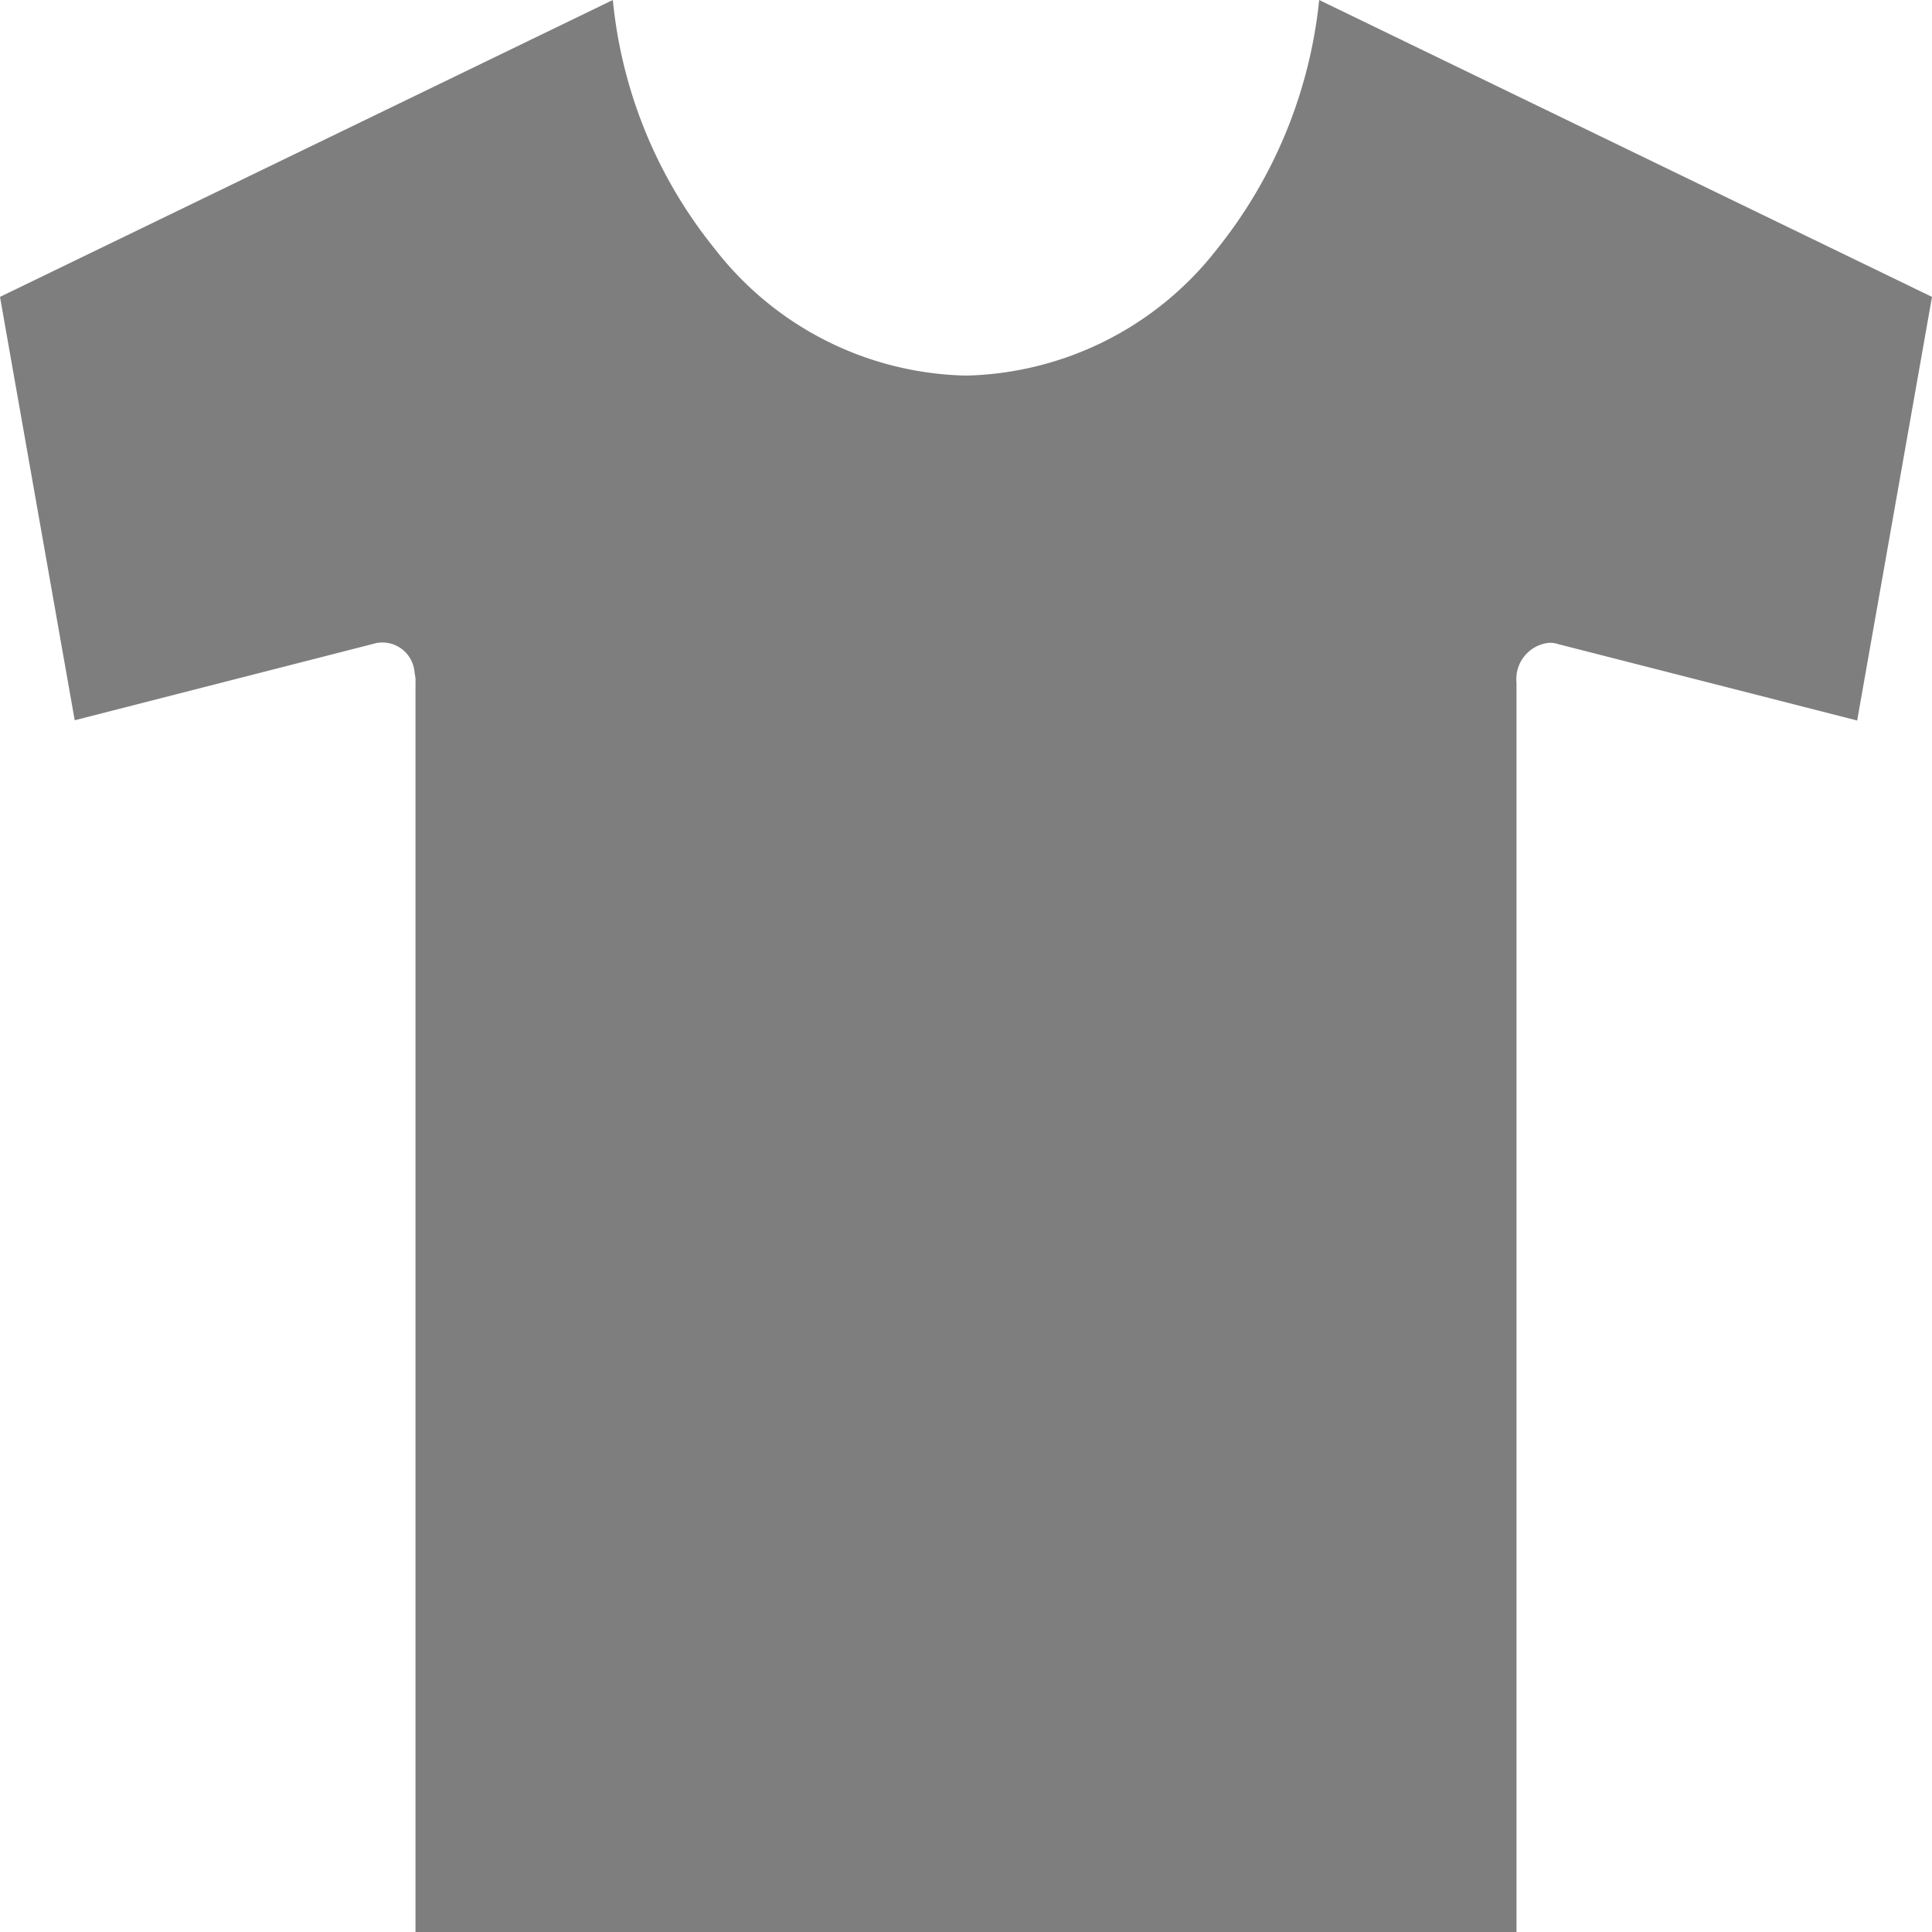 <svg id="Icon_Shop_Fill_2" data-name="Icon Shop Fill 2" xmlns="http://www.w3.org/2000/svg" width="15" height="15" viewBox="0 0 15 15">
  <path id="Shape" d="M.58,5.592l2.345-.6a.251.251,0,0,1,.294.235.22.22,0,0,1,.007.066V15h8.548V5.3a.283.283,0,0,1,.25-.309.187.187,0,0,1,.07.009l2.325.594L15,2.305,10.242,0a3.683,3.683,0,0,1-.79,1.93A2.54,2.54,0,0,1,7.5,2.916,2.534,2.534,0,0,1,5.548,1.93,3.629,3.629,0,0,1,4.758,0L0,2.305Z" fill="#7e7e7e"/>
</svg>
